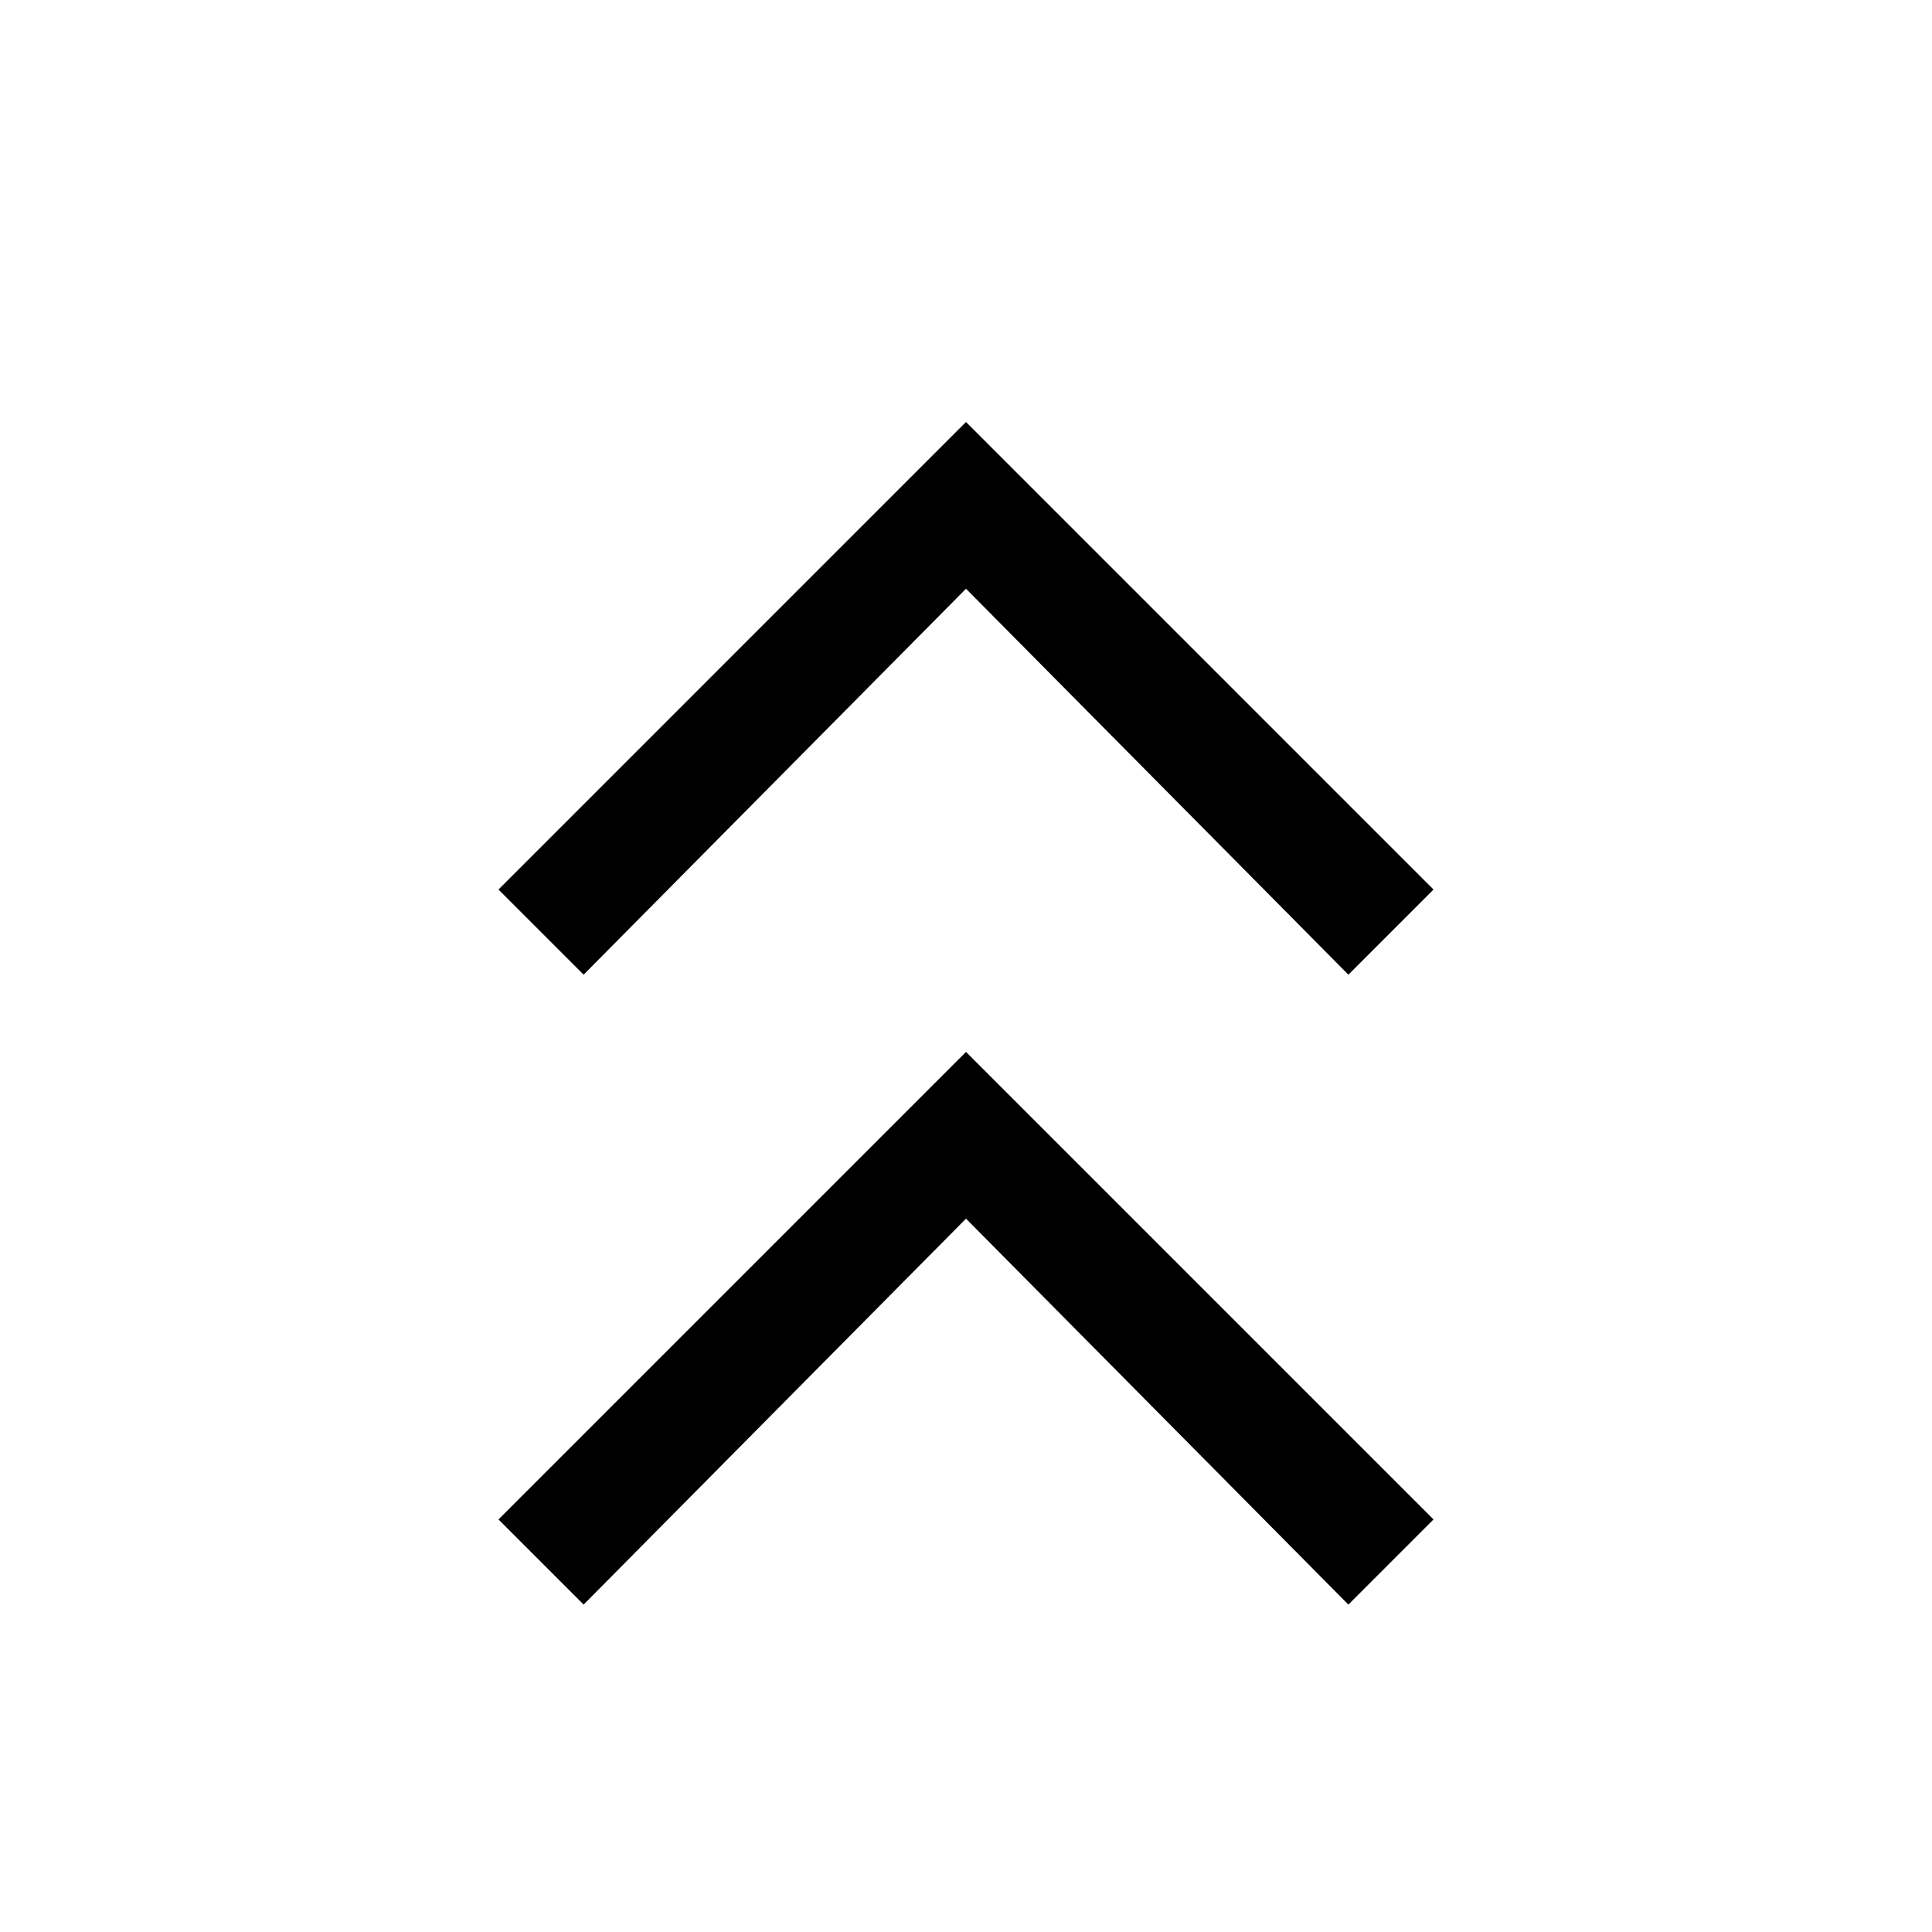 <svg xmlns="http://www.w3.org/2000/svg" height="20" viewBox="0 -960 960 960" width="20"><path d="M290-162.69 247.69-205 480-437.31 712.31-205 670-162.69 480-354.46 290-162.69Zm0-313L247.69-518 480-750.31 712.31-518 670-475.69 480-667.46 290-475.69Z"/></svg>